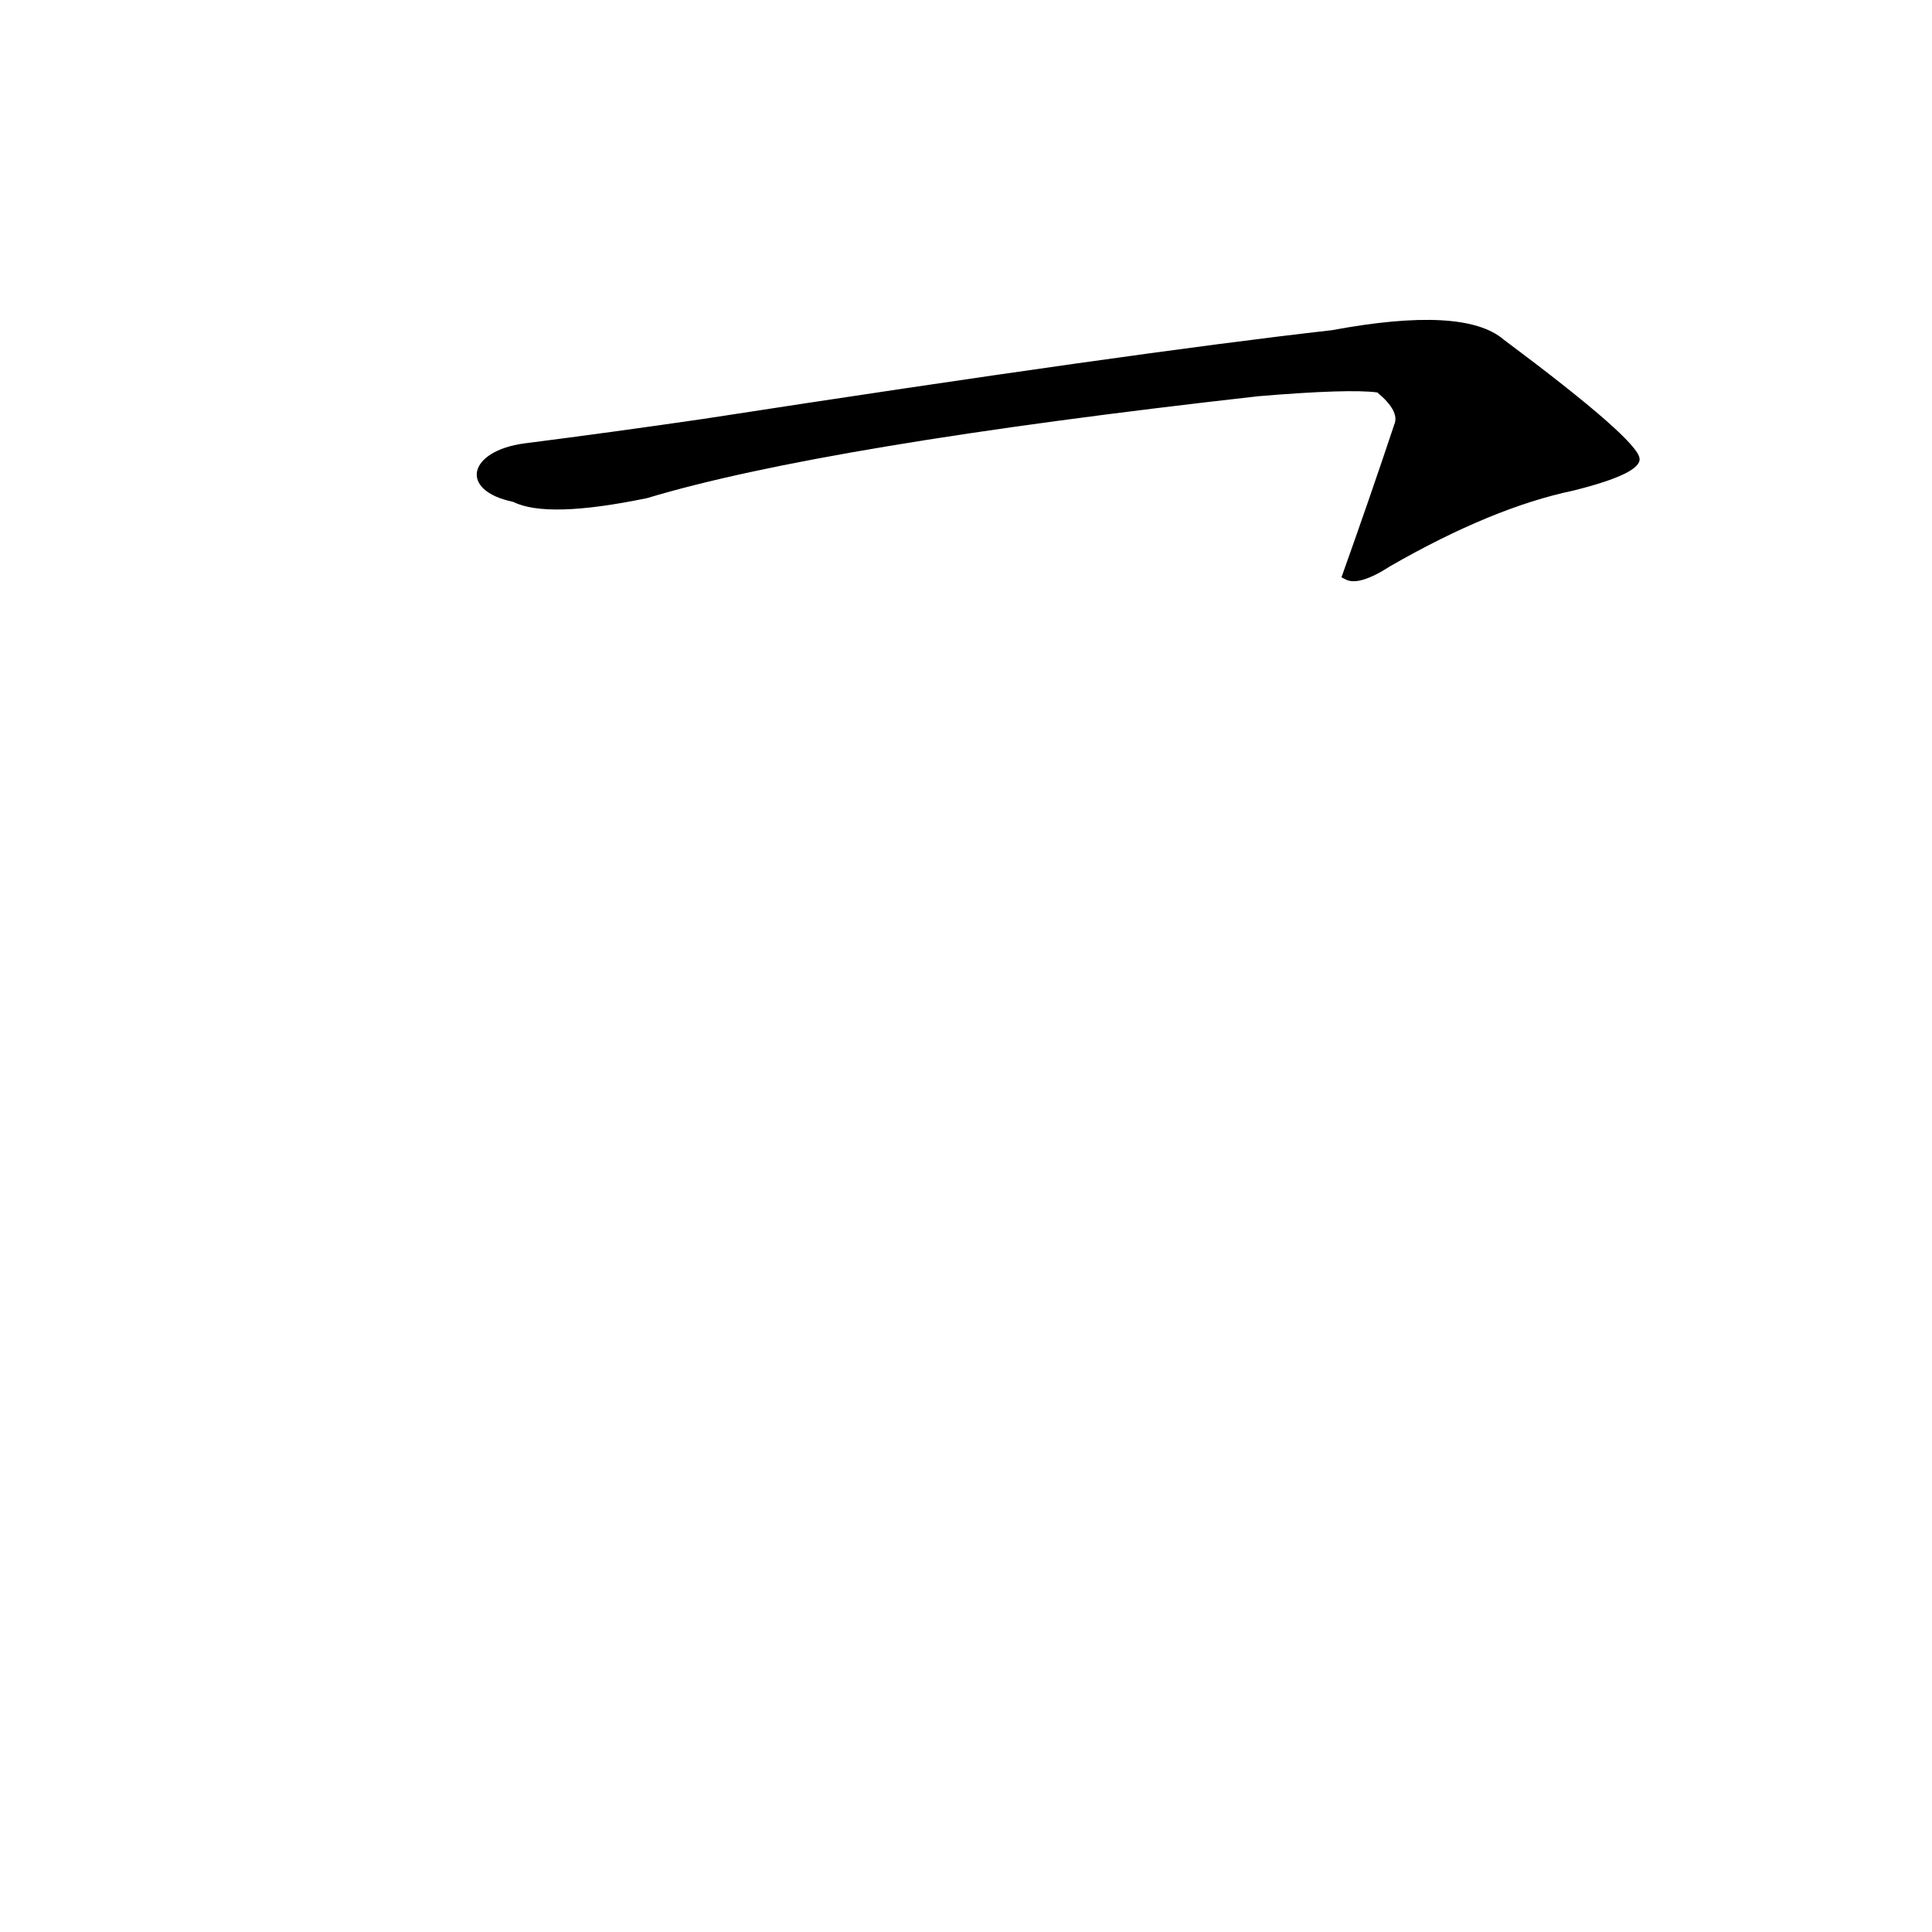 <?xml version='1.0' encoding='utf-8'?>
<svg xmlns="http://www.w3.org/2000/svg" version="1.1" viewBox="0 0 1024 1024"><g transform="scale(1, -1) translate(0, -900)"><path d="M 272 634 Q 290 625 343 636 Q 436 664 667 690 Q 715 694 730 692 Q 742 682 739 675 Q 726 636 711 594 L 713 593 Q 720 589 737 600 Q 791 631 834 640 Q 870 649 869 657 Q 868 667 797 720 Q 776 738 706 725 Q 600 713 373 678 Q 325 671 278 665 C 248 661 243 640 272 634 Z" fill="black" /></g></svg>